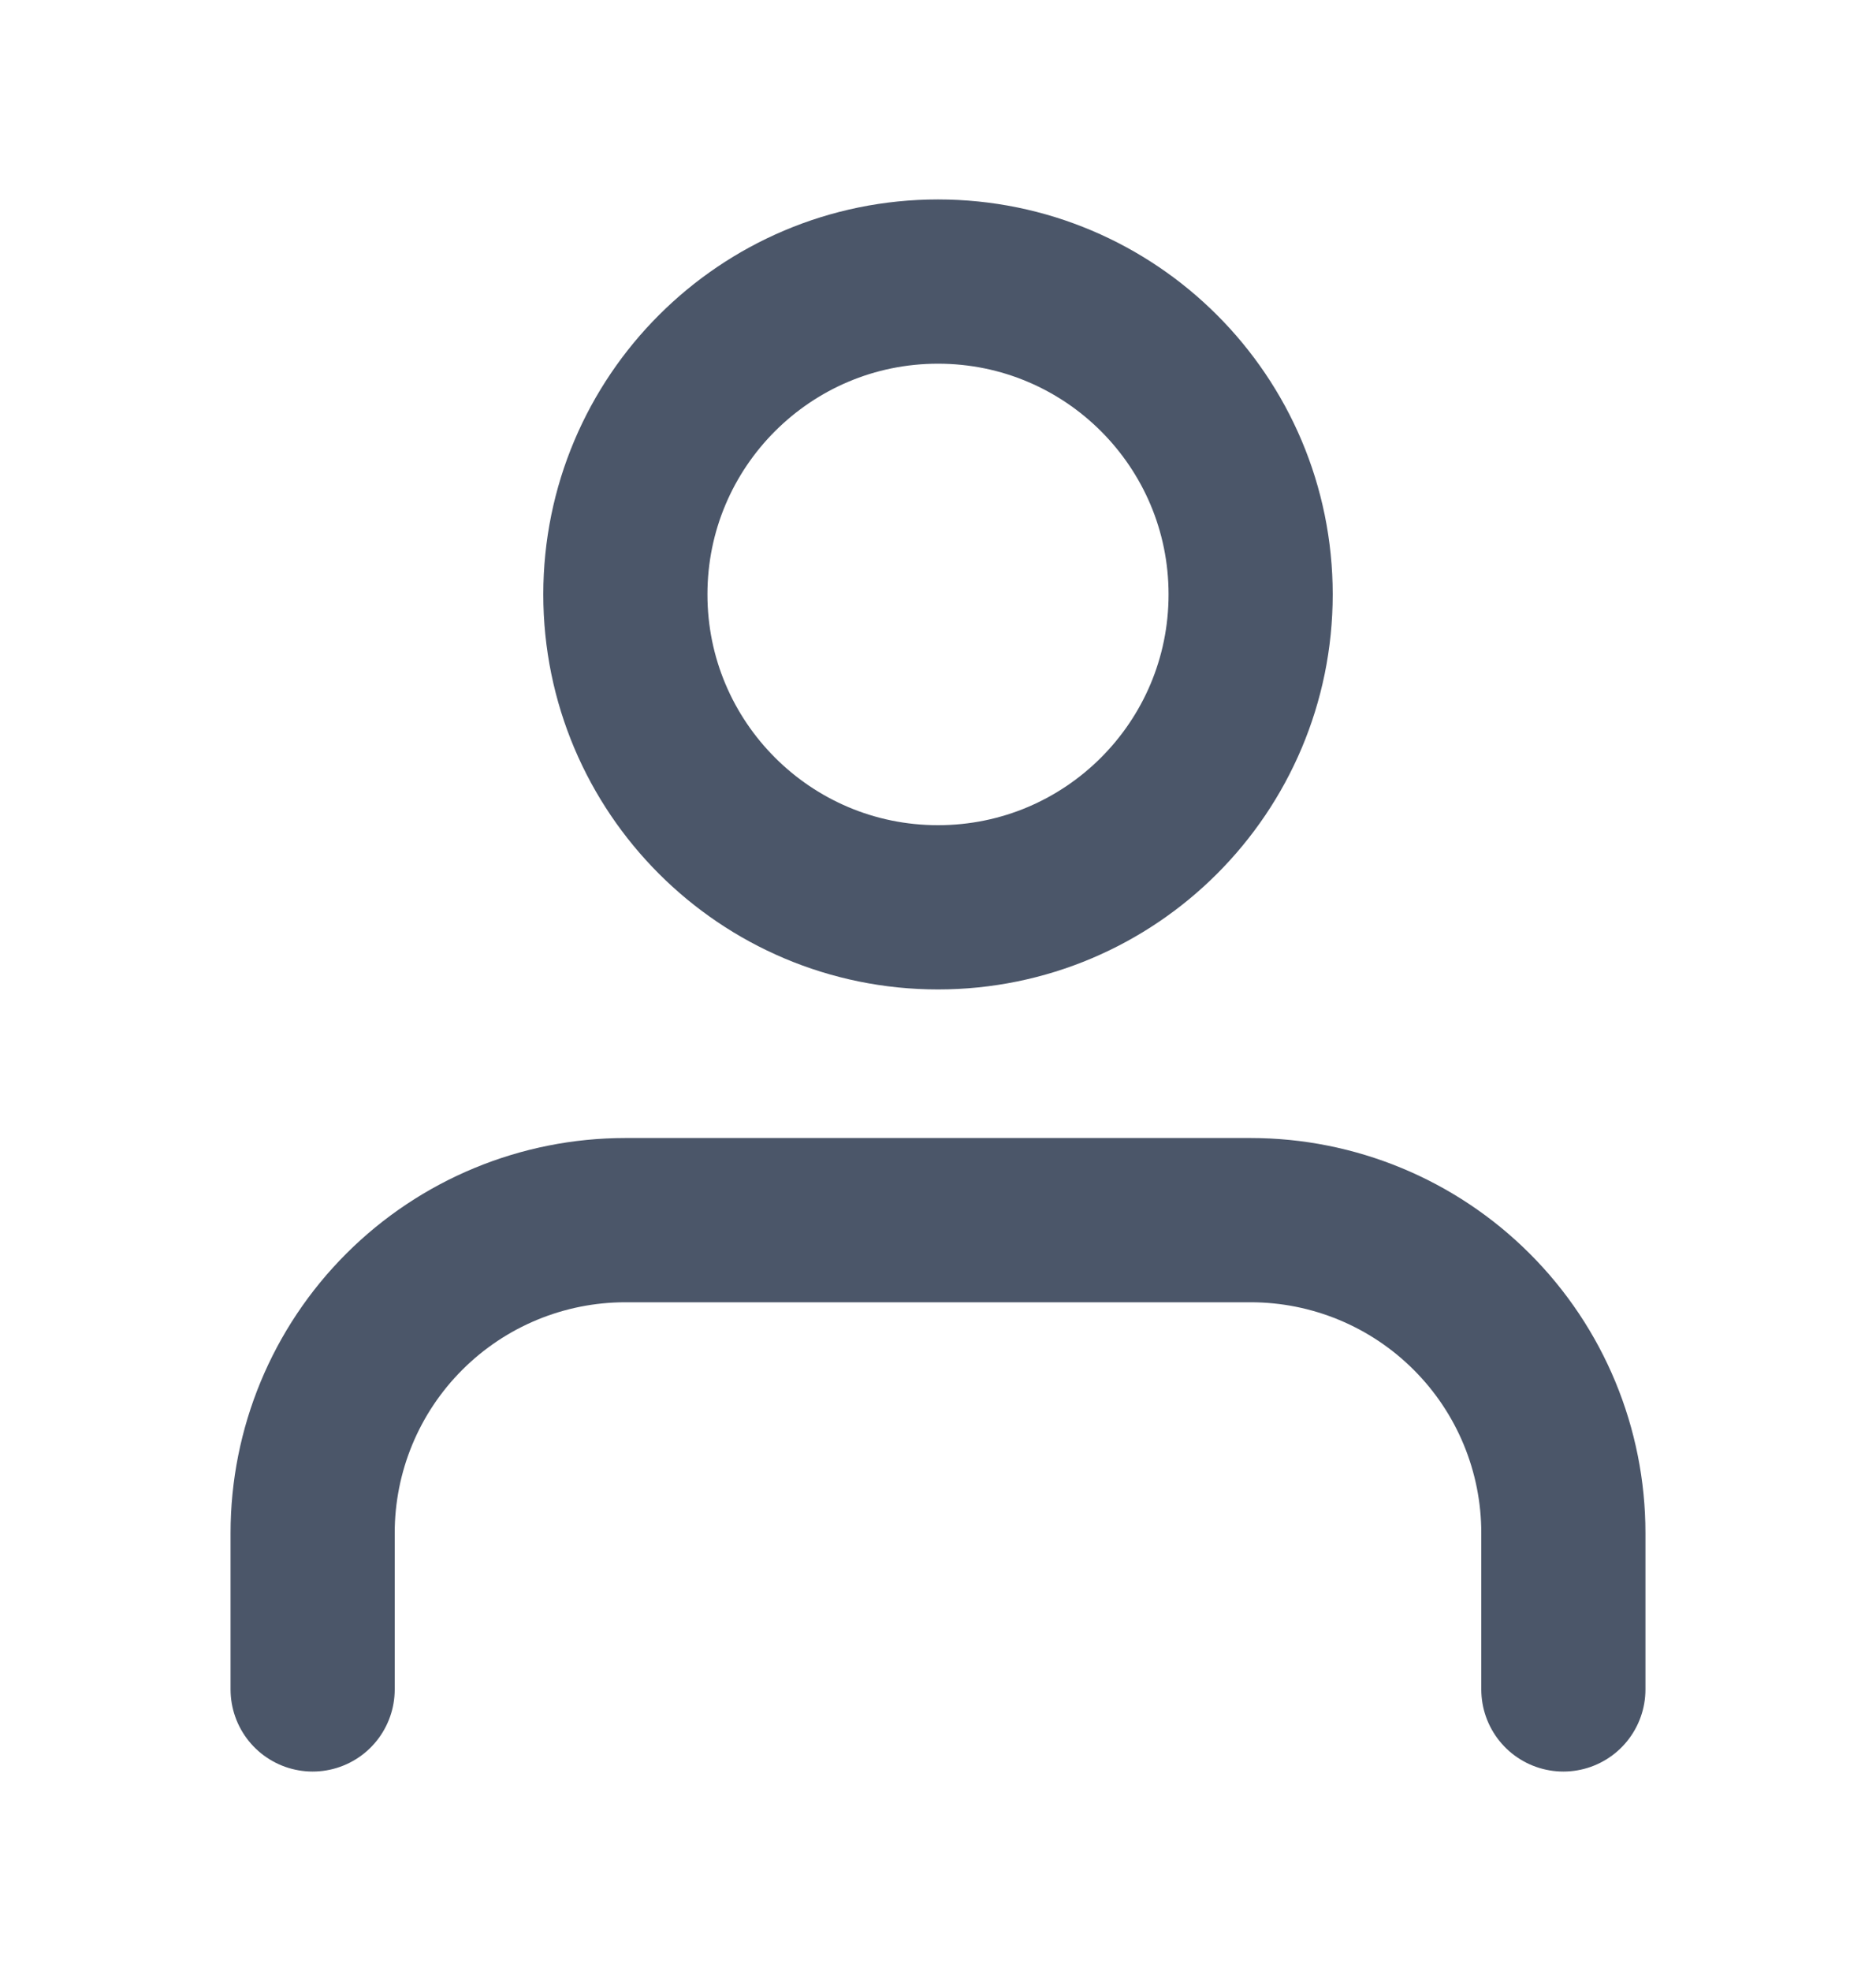 <svg width="20" height="21" viewBox="0 0 20 21" fill="none" xmlns="http://www.w3.org/2000/svg">
<path d="M16.667 18V16.333C16.667 15.449 16.316 14.601 15.69 13.976C15.065 13.351 14.217 13 13.333 13H6.667C5.783 13 4.935 13.351 4.31 13.976C3.684 14.601 3.333 15.449 3.333 16.333V18" stroke="#4B5669" stroke-width="1.75" stroke-linecap="round" stroke-linejoin="round"/>
<path d="M10 9.667C11.841 9.667 13.333 8.174 13.333 6.333C13.333 4.492 11.841 3 10 3C8.159 3 6.667 4.492 6.667 6.333C6.667 8.174 8.159 9.667 10 9.667Z" stroke="#4B5669" stroke-width="1.75" stroke-linecap="round" stroke-linejoin="round"/>
</svg>
